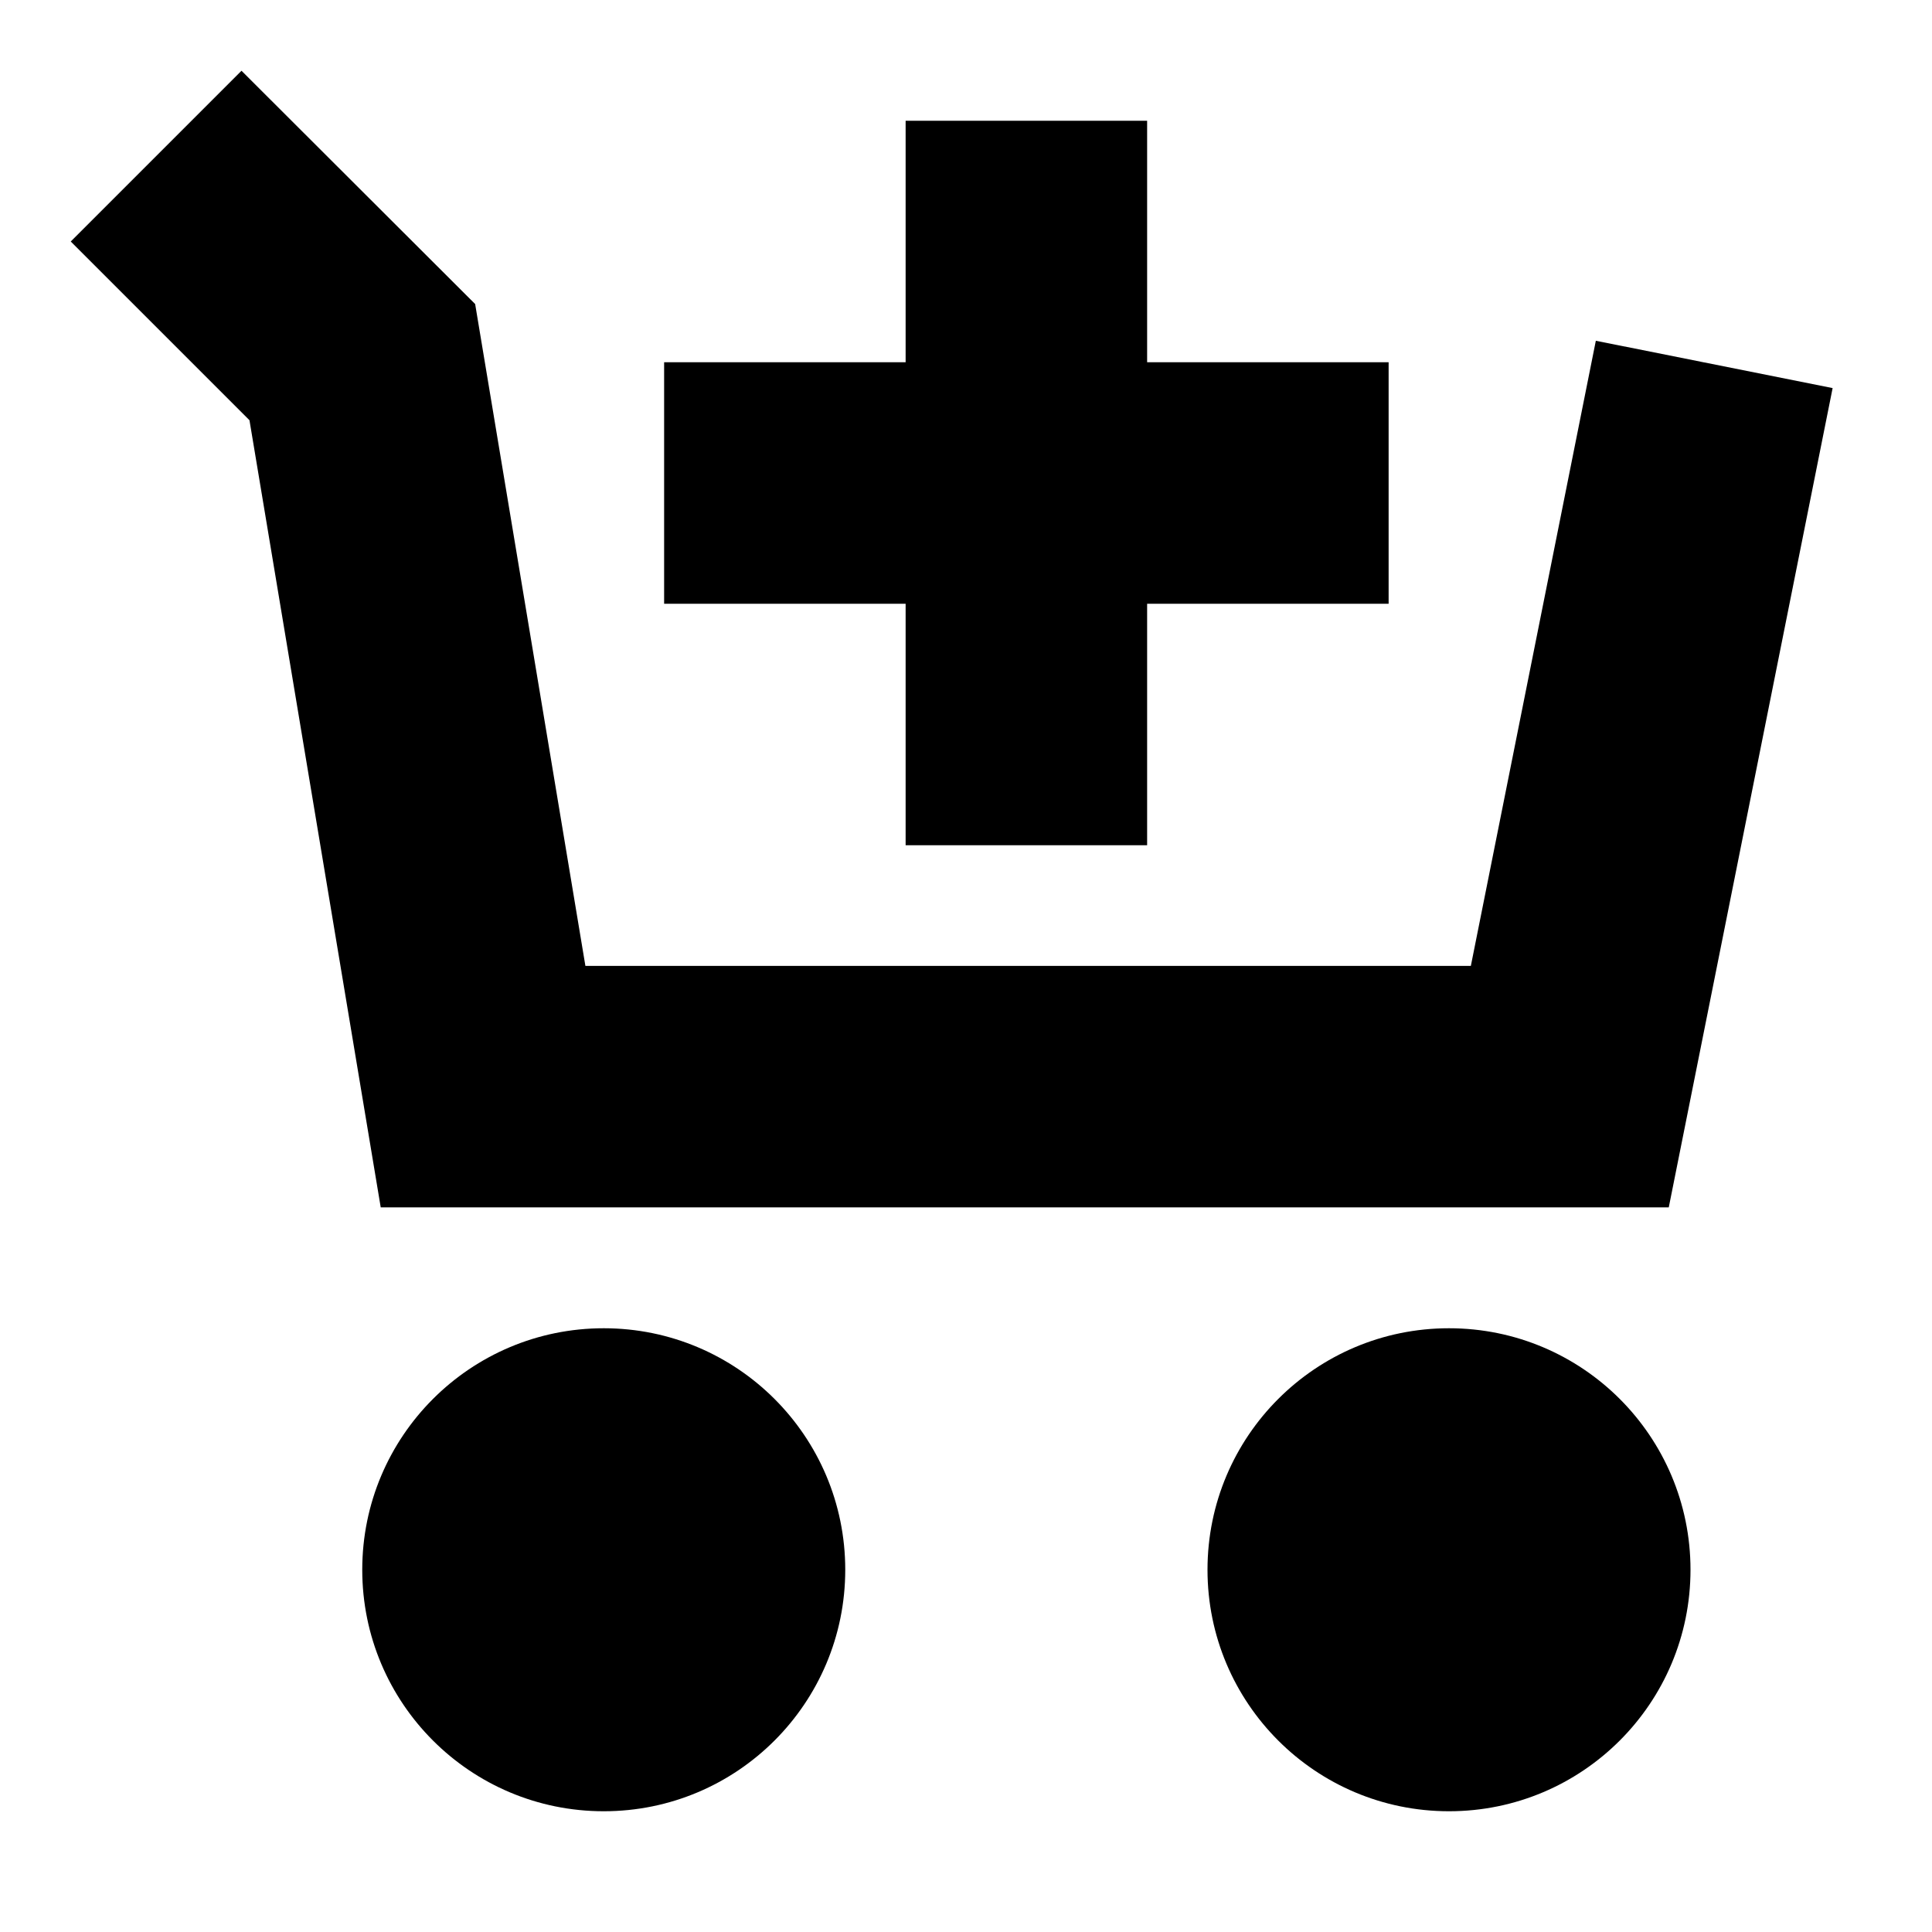 <?xml version="1.0" encoding="UTF-8"?>
<svg width="16" height="16" version="1.1" viewBox="0 0 16 16" xmlns="http://www.w3.org/2000/svg"><path d="m2 0.586-1.414 1.414 1.48 1.48 1.087 6.519h10.667l1.357-6.785-1.961-0.392-1.035 5.177h-7.333l-0.913-5.481zm3 10.414c-1.105 0-2 0.895-2 2 0 1.105 0.895 2 2 2s2-0.895 2-2c0-1.105-0.895-2-2-2zm5 2c0-1.105 0.895-2 2-2 1.105 0 2 0.895 2 2s-0.895 2-2 2c-1.105 0-2-0.895-2-2zm-2.5-12v2h-2v2h2v2h2v-2h2v-2h-2v-2z"/></svg>
